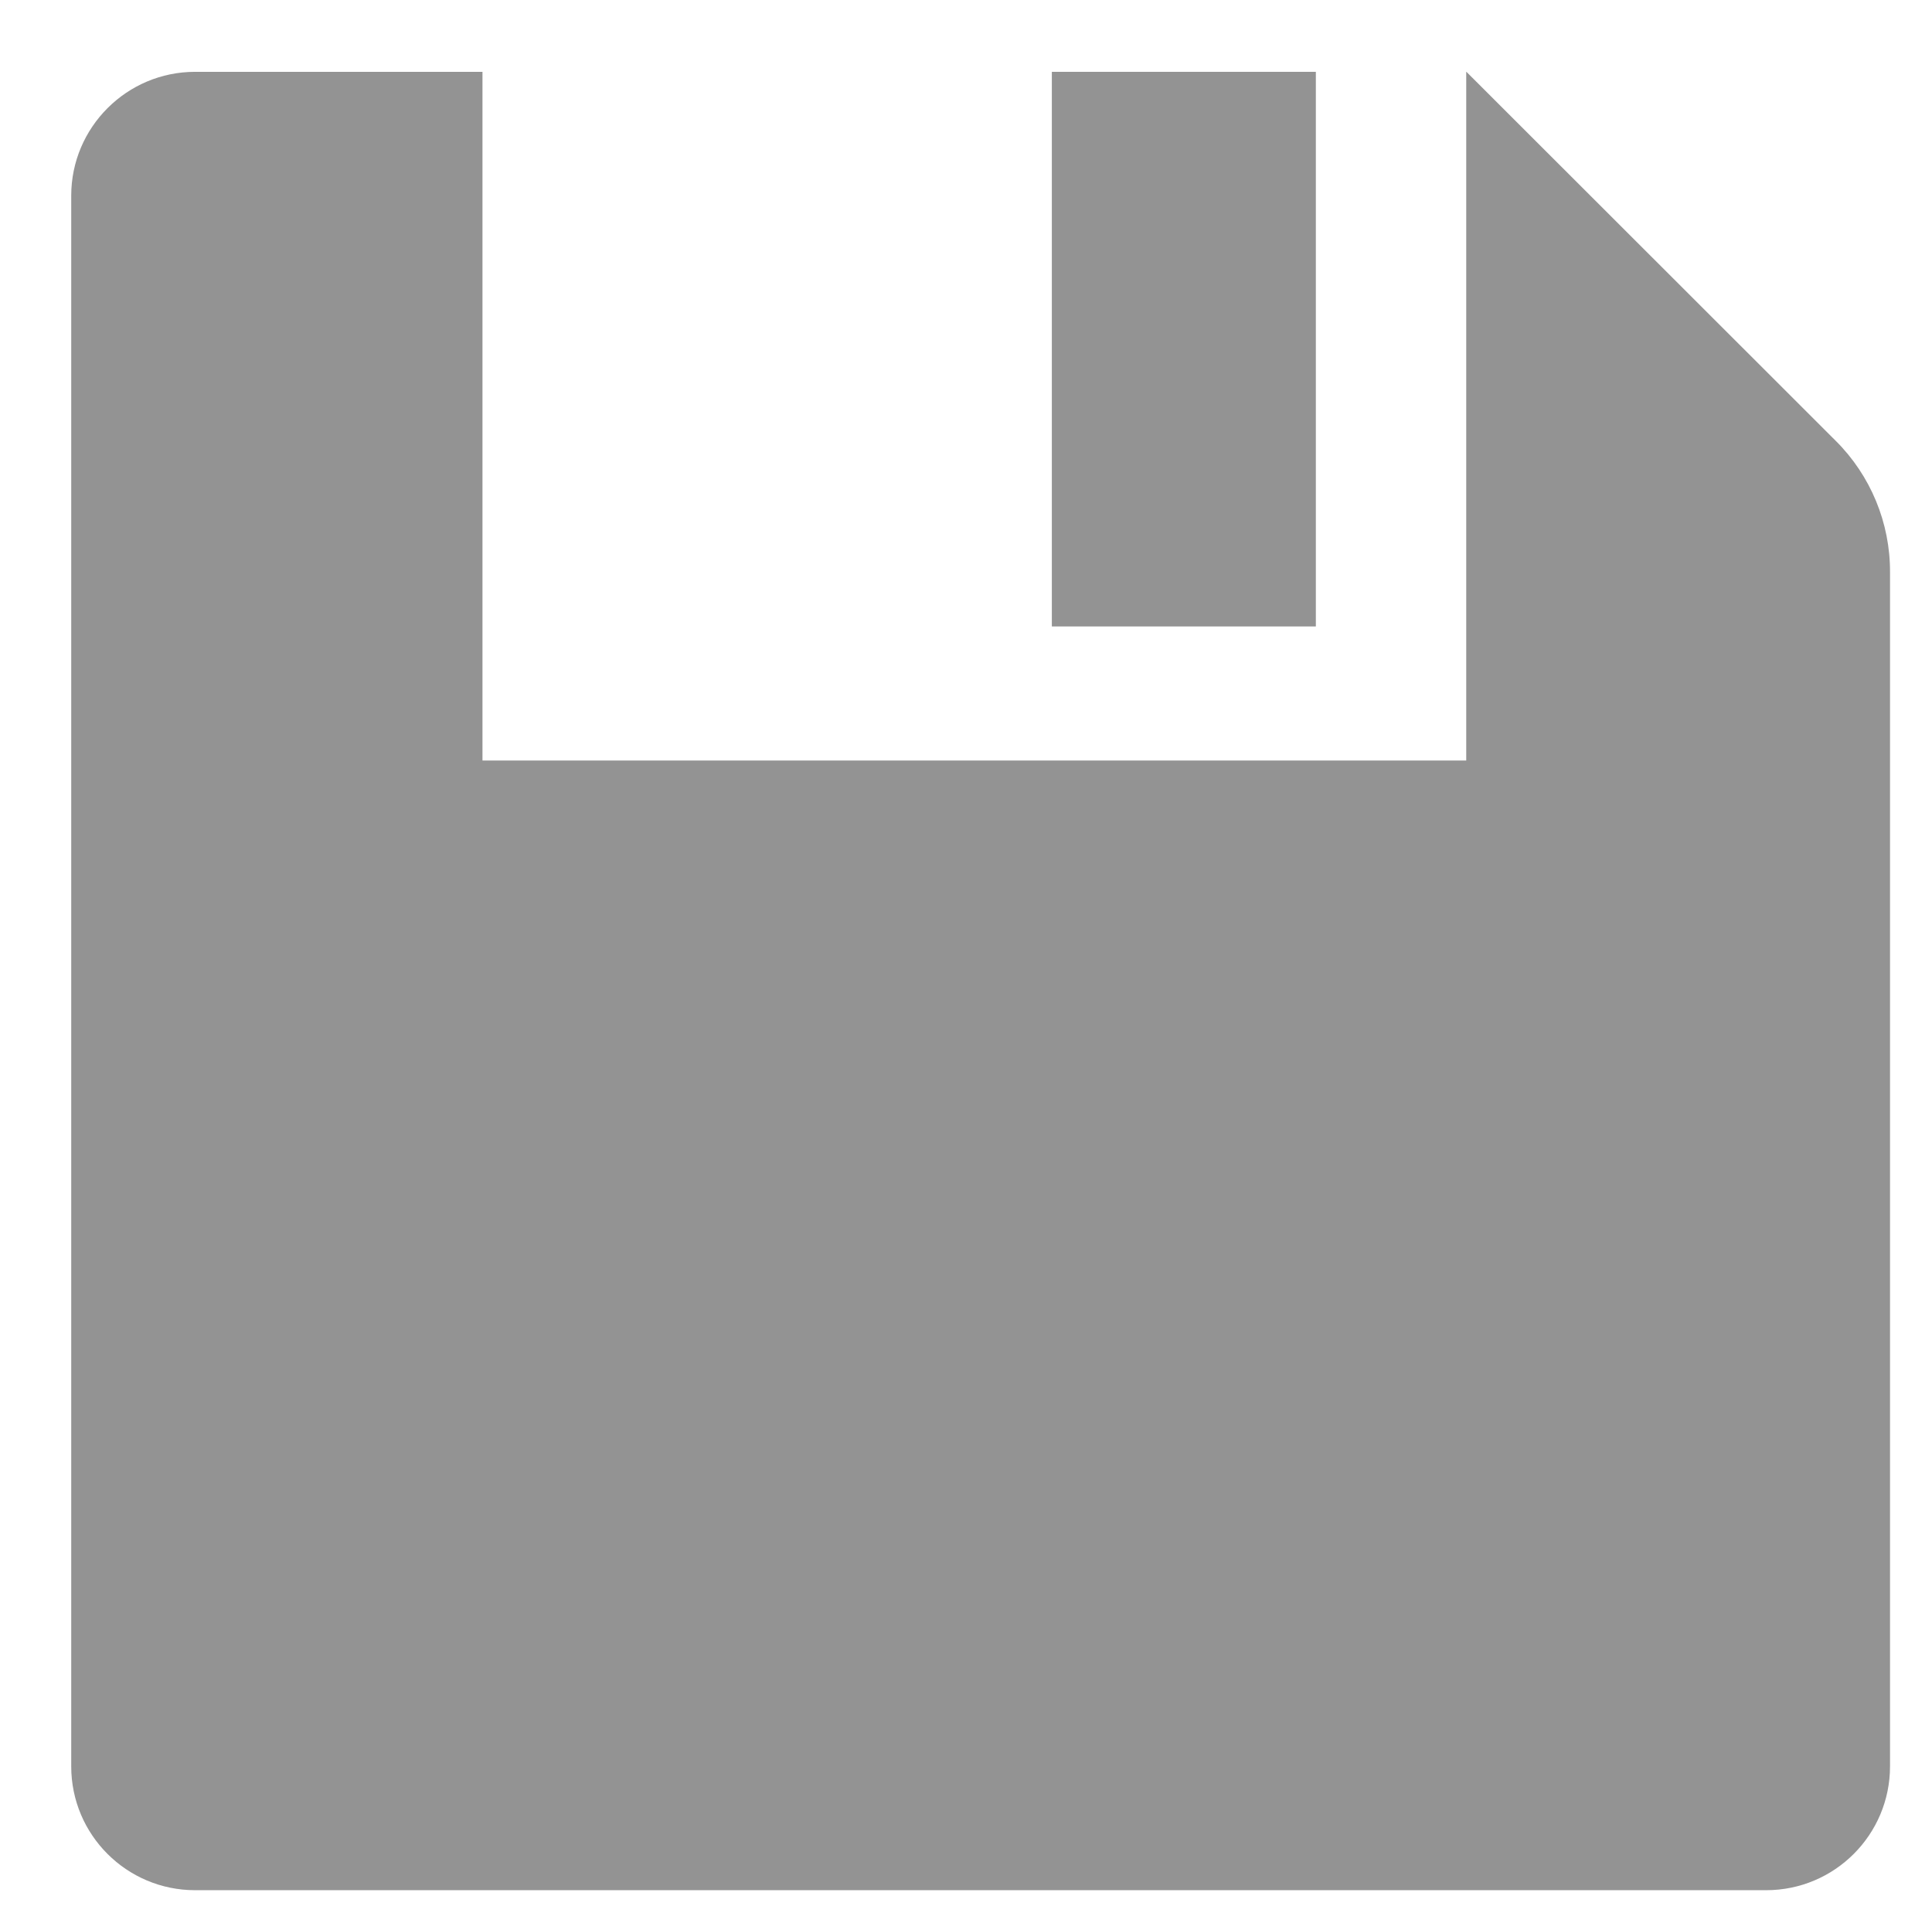 <?xml version="1.0" encoding="utf-8"?>
<!-- Generator: Adobe Illustrator 15.0.0, SVG Export Plug-In . SVG Version: 6.00 Build 0)  -->
<!DOCTYPE svg PUBLIC "-//W3C//DTD SVG 1.1//EN" "http://www.w3.org/Graphics/SVG/1.1/DTD/svg11.dtd">
<svg version="1.1" id="Layer_1" xmlns="http://www.w3.org/2000/svg" xmlns:xlink="http://www.w3.org/1999/xlink" x="0px" y="0px"
	 width="9.25px" height="9.244px" viewBox="0 0 9.25 9.244" enable-background="new 0 0 9.25 9.244" xml:space="preserve">
<g>
	<path fill="#939393" d="M8.789,2.111L7.021,0.344H7.02v3.298h-4.71V0.344H0.934c-0.327,0-0.593,0.266-0.593,0.593v5.564v1.958
		c0,0.328,0.266,0.593,0.593,0.593h7.522c0.328,0,0.593-0.266,0.593-0.593V2.74C9.05,2.504,8.956,2.277,8.789,2.111z"/>
	<rect x="5.036" y="0.344" fill="#939393" width="1.264" height="2.656"/>
</g>
</svg>
